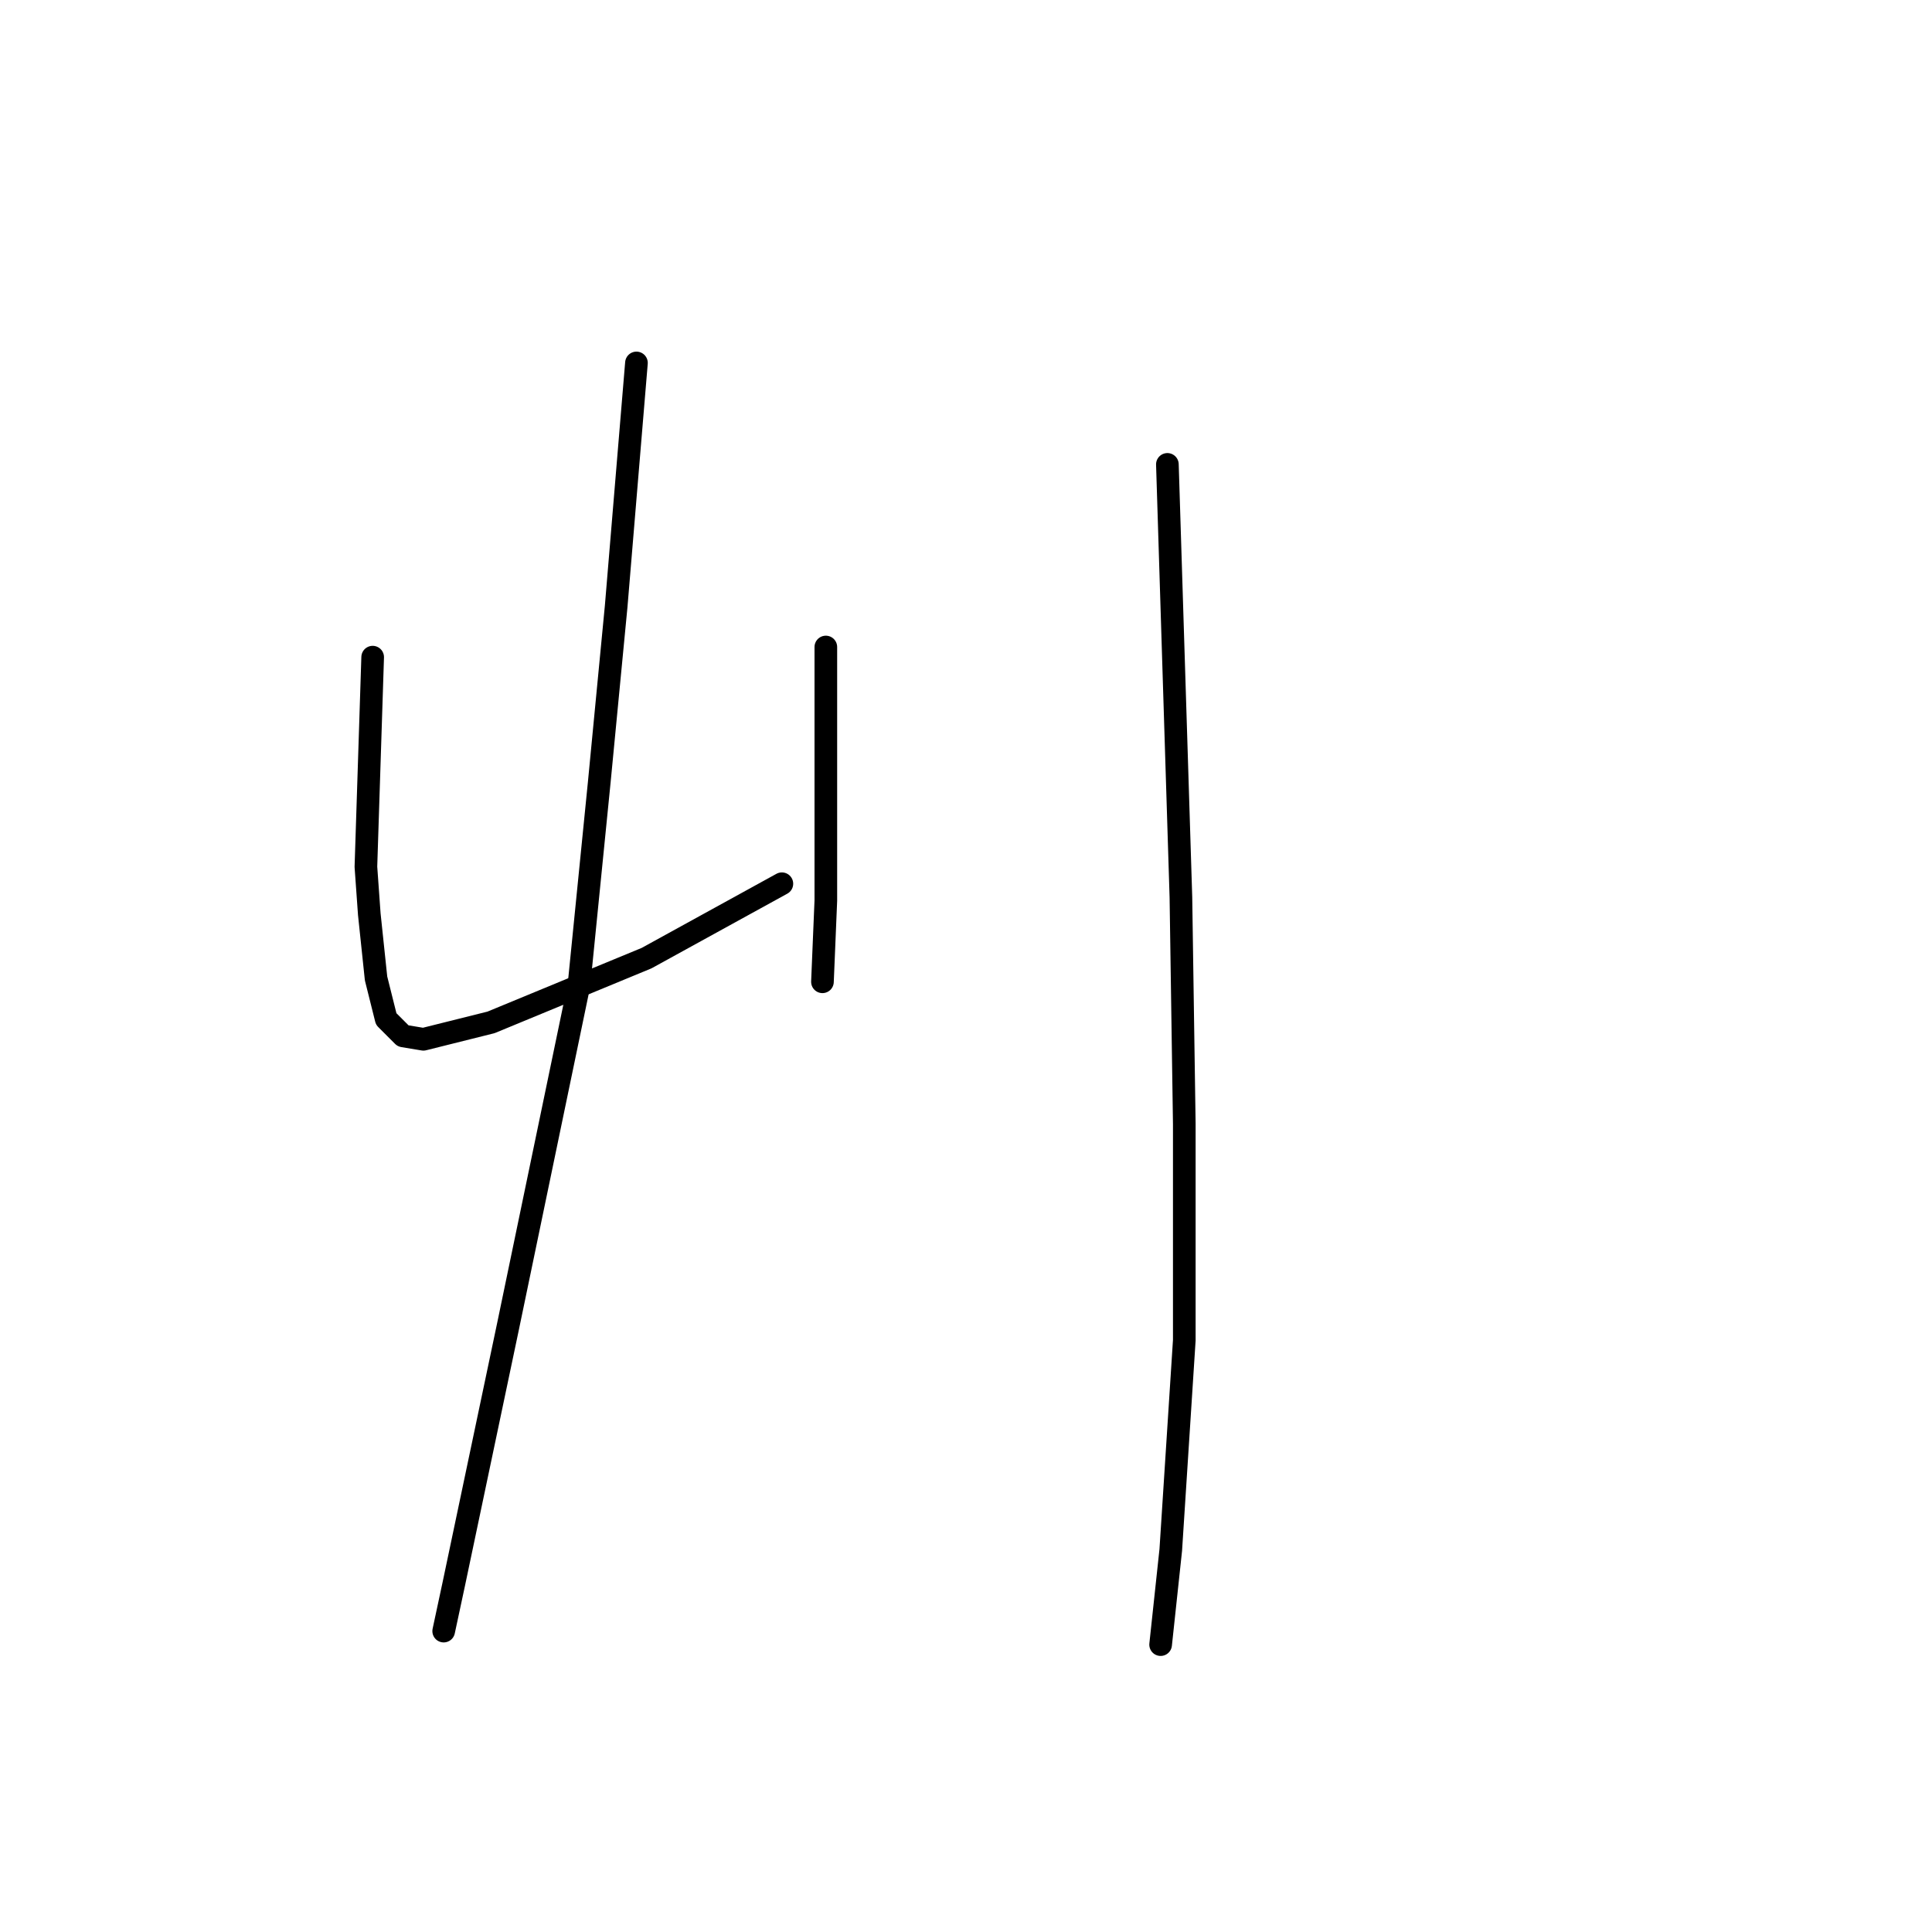 <?xml version="1.0" standalone="no"?>
    <svg width="256" height="256" xmlns="http://www.w3.org/2000/svg" version="1.1">
    <polyline stroke="black" stroke-width="3" stroke-linecap="round" fill="transparent" stroke-linejoin="round" points="49.381 87.076 48.933 100.967 48.485 114.858 48.933 121.131 49.829 129.645 51.174 135.023 53.414 137.263 56.103 137.711 65.065 135.471 85.677 126.957 103.602 117.099 103.602 117.099 " />
        <polyline stroke="black" stroke-width="3" stroke-linecap="round" fill="transparent" stroke-linejoin="round" points="109.427 85.732 109.427 94.694 109.427 103.656 109.427 112.169 109.427 119.339 108.979 130.093 108.979 130.093 " />
        <polyline stroke="black" stroke-width="3" stroke-linecap="round" fill="transparent" stroke-linejoin="round" points="84.333 48.091 82.989 64.223 81.645 80.354 79.404 103.656 76.715 130.542 67.305 175.8 60.136 209.855 58.791 216.129 58.791 216.129 " />
        <polyline stroke="black" stroke-width="3" stroke-linecap="round" fill="transparent" stroke-linejoin="round" points="154.685 61.534 155.581 90.212 156.477 118.891 156.925 148.914 156.925 177.592 155.133 205.374 153.789 217.921 153.789 217.921 " />
        </svg>
